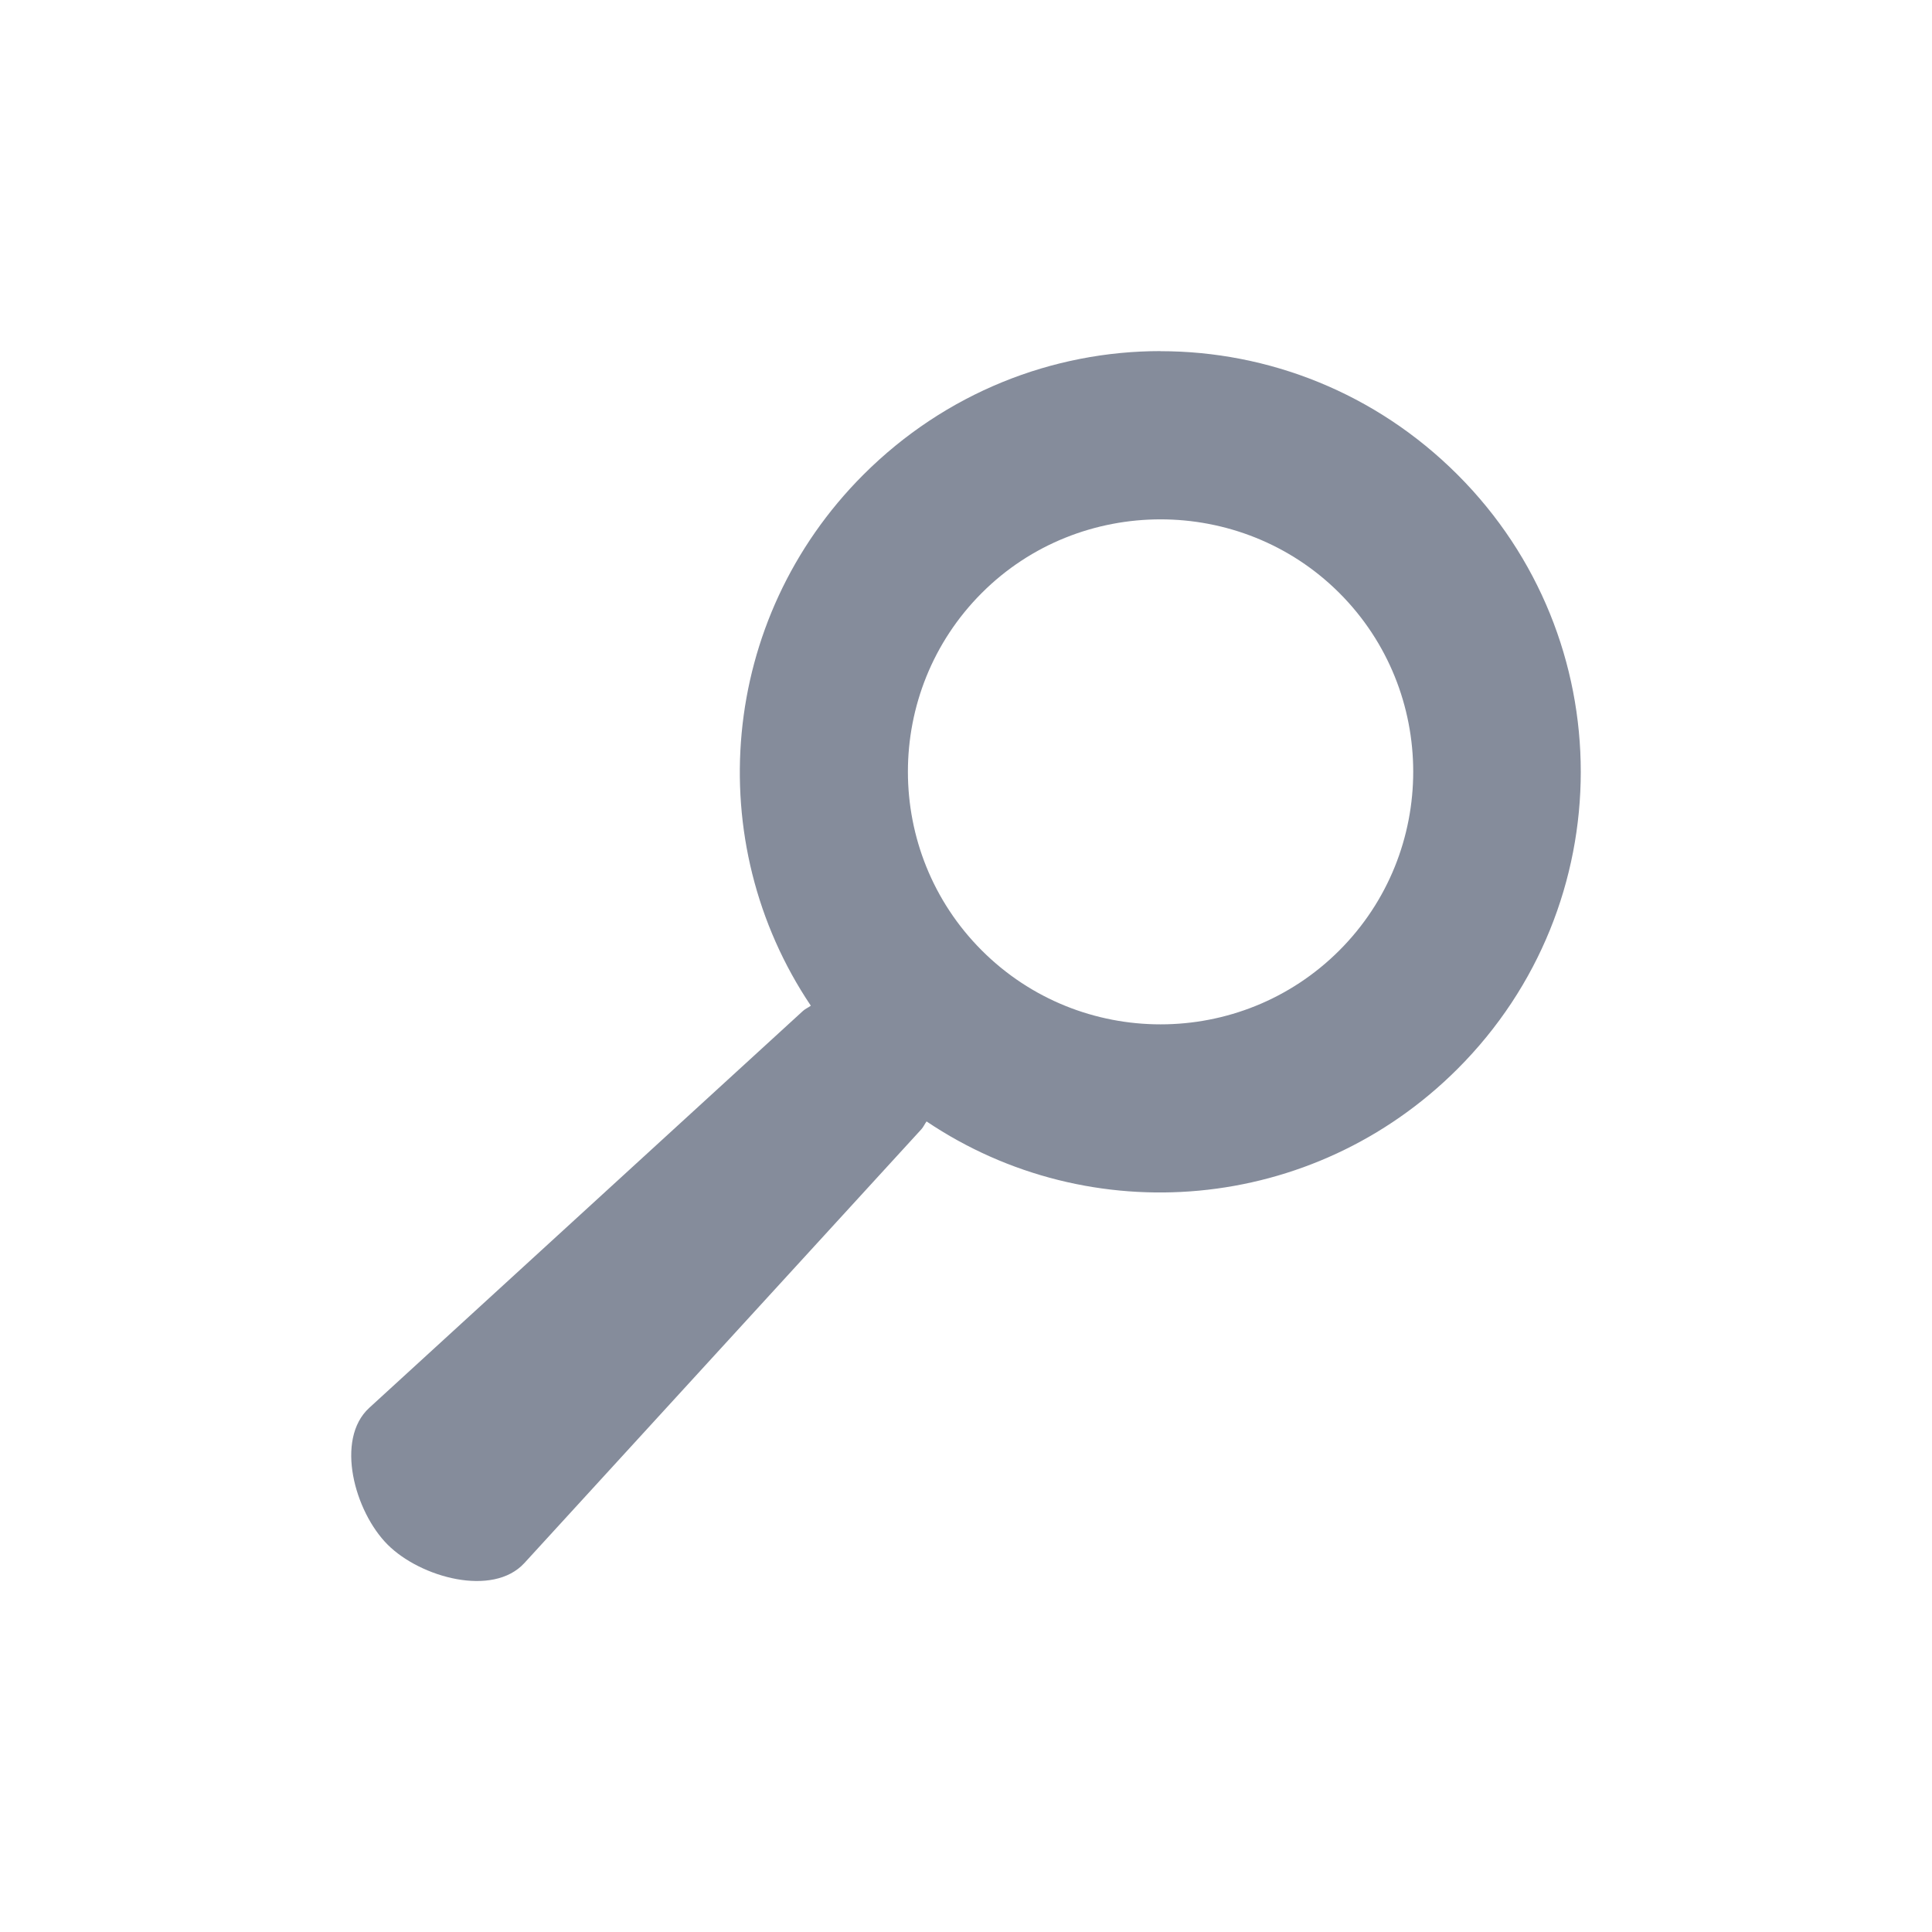<?xml version="1.0" encoding="UTF-8" standalone="no"?>
<svg
   xmlns:dc="http://purl.org/dc/elements/1.1/"
   xmlns:cc="http://creativecommons.org/ns#"
   xmlns:rdf="http://www.w3.org/1999/02/22-rdf-syntax-ns#"
   xmlns:svg="http://www.w3.org/2000/svg"
   xmlns="http://www.w3.org/2000/svg"
   xmlns:sodipodi="http://sodipodi.sourceforge.net/DTD/sodipodi-0.dtd"
   xmlns:inkscape="http://www.inkscape.org/namespaces/inkscape"
   width="22"
   height="22"
   version="1.1"
   id="svg7"
   sodipodi:docname="folder-saved-search.svg"
   inkscape:version="0.92.4 (5da689c313, 2019-01-14)">
  <sodipodi:namedview
     pagecolor="#ffffff"
     bordercolor="#666666"
     borderopacity="1"
     objecttolerance="10"
     gridtolerance="10"
     guidetolerance="10"
     inkscape:pageopacity="0"
     inkscape:pageshadow="2"
     inkscape:window-width="1366"
     inkscape:window-height="708"
     id="namedview9"
     showgrid="false"
     inkscape:zoom="20.85965"
     inkscape:cx="-10.131116"
     inkscape:cy="8.7168"
     inkscape:window-x="0"
     inkscape:window-y="34"
     inkscape:window-maximized="1"
     inkscape:current-layer="svg7" />
  <defs
     id="defs3">
    <style
       id="current-color-scheme"
       type="text/css">
   .ColorScheme-Text { color:#727272; } .ColorScheme-Highlight { color:#5294e2; }
  </style>
  </defs>
  <path
     style="display:inline;opacity:0.75;fill:#5c657a;fill-opacity:1;stroke:none;stroke-width:2;stroke-linecap:butt;stroke-linejoin:miter;stroke-miterlimit:4;stroke-dasharray:none;stroke-dashoffset:0;stroke-opacity:0.651"
     d="m 13.215,3.998 c -1.226,0 -2.447,0.472 -3.383,1.407 -1.647,1.647 -1.851,4.185 -0.599,6.047 -0.029,0.022 -0.063,0.035 -0.09,0.06 l -4.939,4.52 c -0.391,0.359 -0.166,1.181 0.21,1.557 0.375,0.375 1.198,0.601 1.557,0.21 l 4.52,-4.939 c 0.025,-0.027 0.038,-0.061 0.06,-0.09 1.862,1.253 4.4,1.048 6.047,-0.599 1.87,-1.87 1.87,-4.895 0,-6.765 -0.935,-0.935 -2.157,-1.407 -3.383,-1.407 z m 0,1.916 c 0.735,0 1.474,0.277 2.036,0.838 1.122,1.122 1.122,2.949 0,4.071 -1.122,1.122 -2.949,1.122 -4.071,0 -1.122,-1.122 -1.122,-2.949 0,-4.071 0.561,-0.561 1.3,-0.838 2.036,-0.838 z"
     id="path836"
     inkscape:connector-curvature="0" />
</svg>
